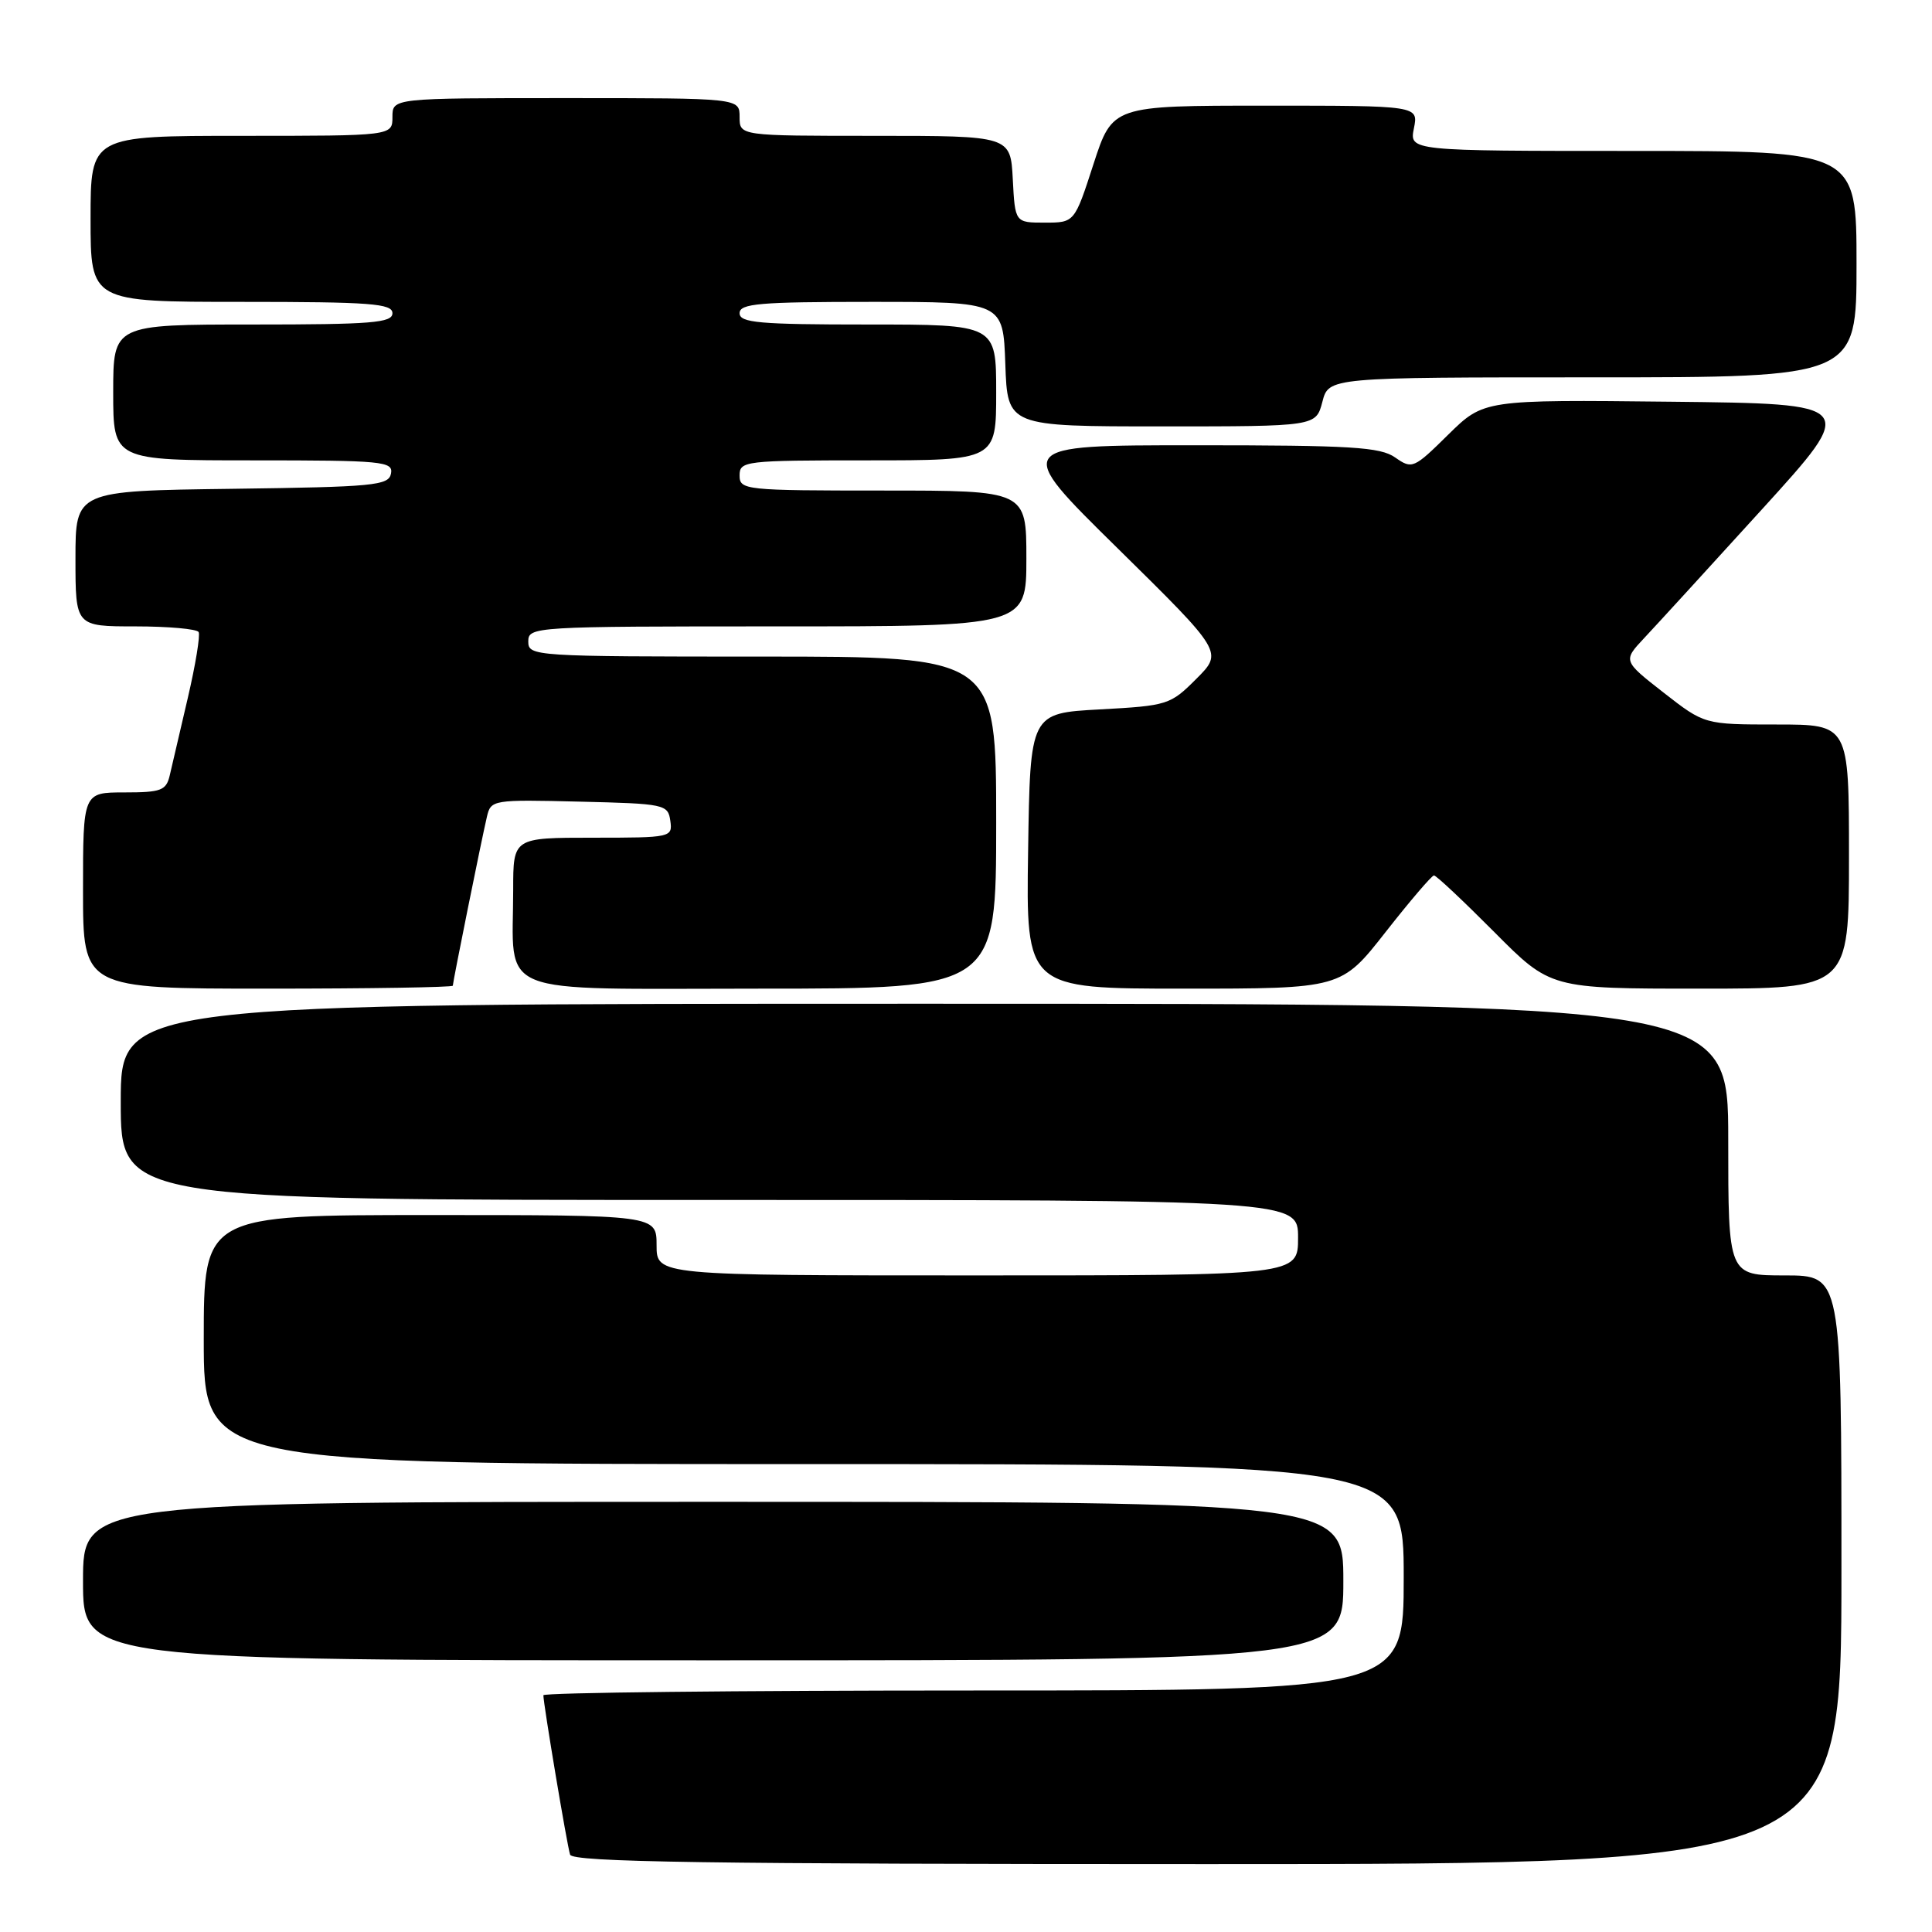 <?xml version="1.0" encoding="UTF-8" standalone="no"?>
<!DOCTYPE svg PUBLIC "-//W3C//DTD SVG 1.1//EN" "http://www.w3.org/Graphics/SVG/1.1/DTD/svg11.dtd" >
<svg xmlns="http://www.w3.org/2000/svg" xmlns:xlink="http://www.w3.org/1999/xlink" version="1.1" viewBox="0 0 256 256">
 <g >
 <path fill="currentColor"
d=" M 244.00 208.00 C 244.00 169.00 244.00 169.00 236.50 169.00 C 229.00 169.00 229.00 169.00 229.00 151.00 C 229.00 133.00 229.00 133.00 122.50 133.00 C 16.00 133.00 16.00 133.00 16.00 146.00 C 16.00 159.00 16.00 159.00 94.00 159.00 C 172.00 159.00 172.00 159.00 172.00 164.00 C 172.00 169.00 172.00 169.00 129.50 169.00 C 87.00 169.00 87.00 169.00 87.00 165.00 C 87.00 161.00 87.00 161.00 57.00 161.00 C 27.00 161.00 27.00 161.00 27.00 177.50 C 27.00 194.00 27.00 194.00 106.50 194.00 C 186.00 194.00 186.00 194.00 186.00 209.00 C 186.00 224.00 186.00 224.00 129.00 224.00 C 97.65 224.00 72.00 224.28 72.00 224.63 C 72.00 225.78 75.13 244.48 75.54 245.75 C 75.85 246.74 93.62 247.00 159.97 247.00 C 244.00 247.00 244.00 247.00 244.00 208.00 Z  M 178.00 209.50 C 178.00 199.00 178.00 199.00 94.50 199.00 C 11.00 199.00 11.00 199.00 11.00 209.50 C 11.00 220.00 11.00 220.00 94.50 220.00 C 178.00 220.00 178.00 220.00 178.00 209.50 Z  M 60.00 130.61 C 60.00 130.12 63.80 111.27 64.52 108.22 C 65.04 105.98 65.29 105.94 76.78 106.22 C 88.07 106.49 88.51 106.58 88.82 108.75 C 89.13 110.96 88.96 111.00 78.57 111.00 C 68.00 111.00 68.00 111.00 68.00 117.87 C 68.00 132.25 64.89 131.00 100.62 131.00 C 132.00 131.00 132.00 131.00 132.00 109.00 C 132.00 87.00 132.00 87.00 101.00 87.00 C 70.67 87.00 70.00 86.96 70.00 85.00 C 70.00 83.04 70.67 83.00 103.00 83.00 C 136.00 83.00 136.00 83.00 136.00 74.00 C 136.00 65.00 136.00 65.00 117.00 65.00 C 98.67 65.00 98.00 64.93 98.00 63.00 C 98.00 61.08 98.67 61.00 115.00 61.00 C 132.00 61.00 132.00 61.00 132.00 52.00 C 132.00 43.00 132.00 43.00 115.00 43.00 C 100.56 43.00 98.00 42.77 98.00 41.50 C 98.00 40.22 100.61 40.00 115.46 40.00 C 132.92 40.00 132.92 40.00 133.21 48.25 C 133.50 56.50 133.50 56.50 153.94 56.50 C 174.37 56.50 174.37 56.50 175.22 53.25 C 176.06 50.00 176.06 50.00 211.03 50.00 C 246.00 50.00 246.00 50.00 246.00 35.00 C 246.00 20.00 246.00 20.00 216.38 20.00 C 186.75 20.00 186.75 20.00 187.35 17.00 C 187.95 14.00 187.95 14.00 167.68 14.00 C 147.41 14.00 147.41 14.00 144.89 21.75 C 142.38 29.50 142.38 29.50 138.44 29.50 C 134.50 29.50 134.50 29.50 134.20 23.75 C 133.90 18.00 133.90 18.00 115.95 18.00 C 98.00 18.00 98.00 18.00 98.00 15.50 C 98.00 13.00 98.00 13.00 75.00 13.00 C 52.00 13.00 52.00 13.00 52.00 15.50 C 52.00 18.00 52.00 18.00 32.00 18.00 C 12.00 18.00 12.00 18.00 12.00 29.00 C 12.00 40.00 12.00 40.00 32.00 40.00 C 49.11 40.00 52.00 40.22 52.00 41.50 C 52.00 42.78 49.28 43.00 33.50 43.00 C 15.00 43.00 15.00 43.00 15.00 52.00 C 15.00 61.00 15.00 61.00 33.57 61.00 C 50.72 61.00 52.12 61.13 51.81 62.75 C 51.50 64.34 49.57 64.52 30.74 64.77 C 10.00 65.04 10.00 65.04 10.00 74.02 C 10.00 83.00 10.00 83.00 17.94 83.00 C 22.31 83.00 26.08 83.34 26.32 83.75 C 26.55 84.16 25.91 88.10 24.88 92.50 C 23.85 96.90 22.77 101.51 22.49 102.75 C 22.02 104.75 21.34 105.00 16.48 105.00 C 11.00 105.00 11.00 105.00 11.00 118.00 C 11.00 131.00 11.00 131.00 35.50 131.00 C 48.98 131.00 60.00 130.82 60.00 130.61 Z  M 183.60 123.50 C 186.83 119.38 189.72 116.00 190.01 116.00 C 190.31 116.00 193.90 119.38 198.00 123.50 C 205.45 131.00 205.45 131.00 225.22 131.00 C 245.00 131.00 245.00 131.00 245.00 113.50 C 245.00 96.00 245.00 96.00 235.42 96.00 C 225.85 96.00 225.85 96.00 220.44 91.78 C 215.04 87.56 215.04 87.56 217.88 84.53 C 219.45 82.86 226.46 75.20 233.46 67.50 C 246.19 53.50 246.19 53.50 221.40 53.23 C 196.61 52.96 196.61 52.96 191.89 57.60 C 187.33 62.10 187.11 62.19 184.87 60.62 C 182.89 59.23 179.06 59.00 158.38 59.00 C 134.21 59.00 134.21 59.00 148.14 72.70 C 162.06 86.41 162.06 86.41 158.52 89.95 C 155.08 93.40 154.71 93.51 145.74 94.00 C 136.50 94.50 136.50 94.50 136.23 112.75 C 135.95 131.00 135.95 131.00 156.84 131.00 C 177.72 131.00 177.72 131.00 183.60 123.50 Z "/>
</g>
</svg>